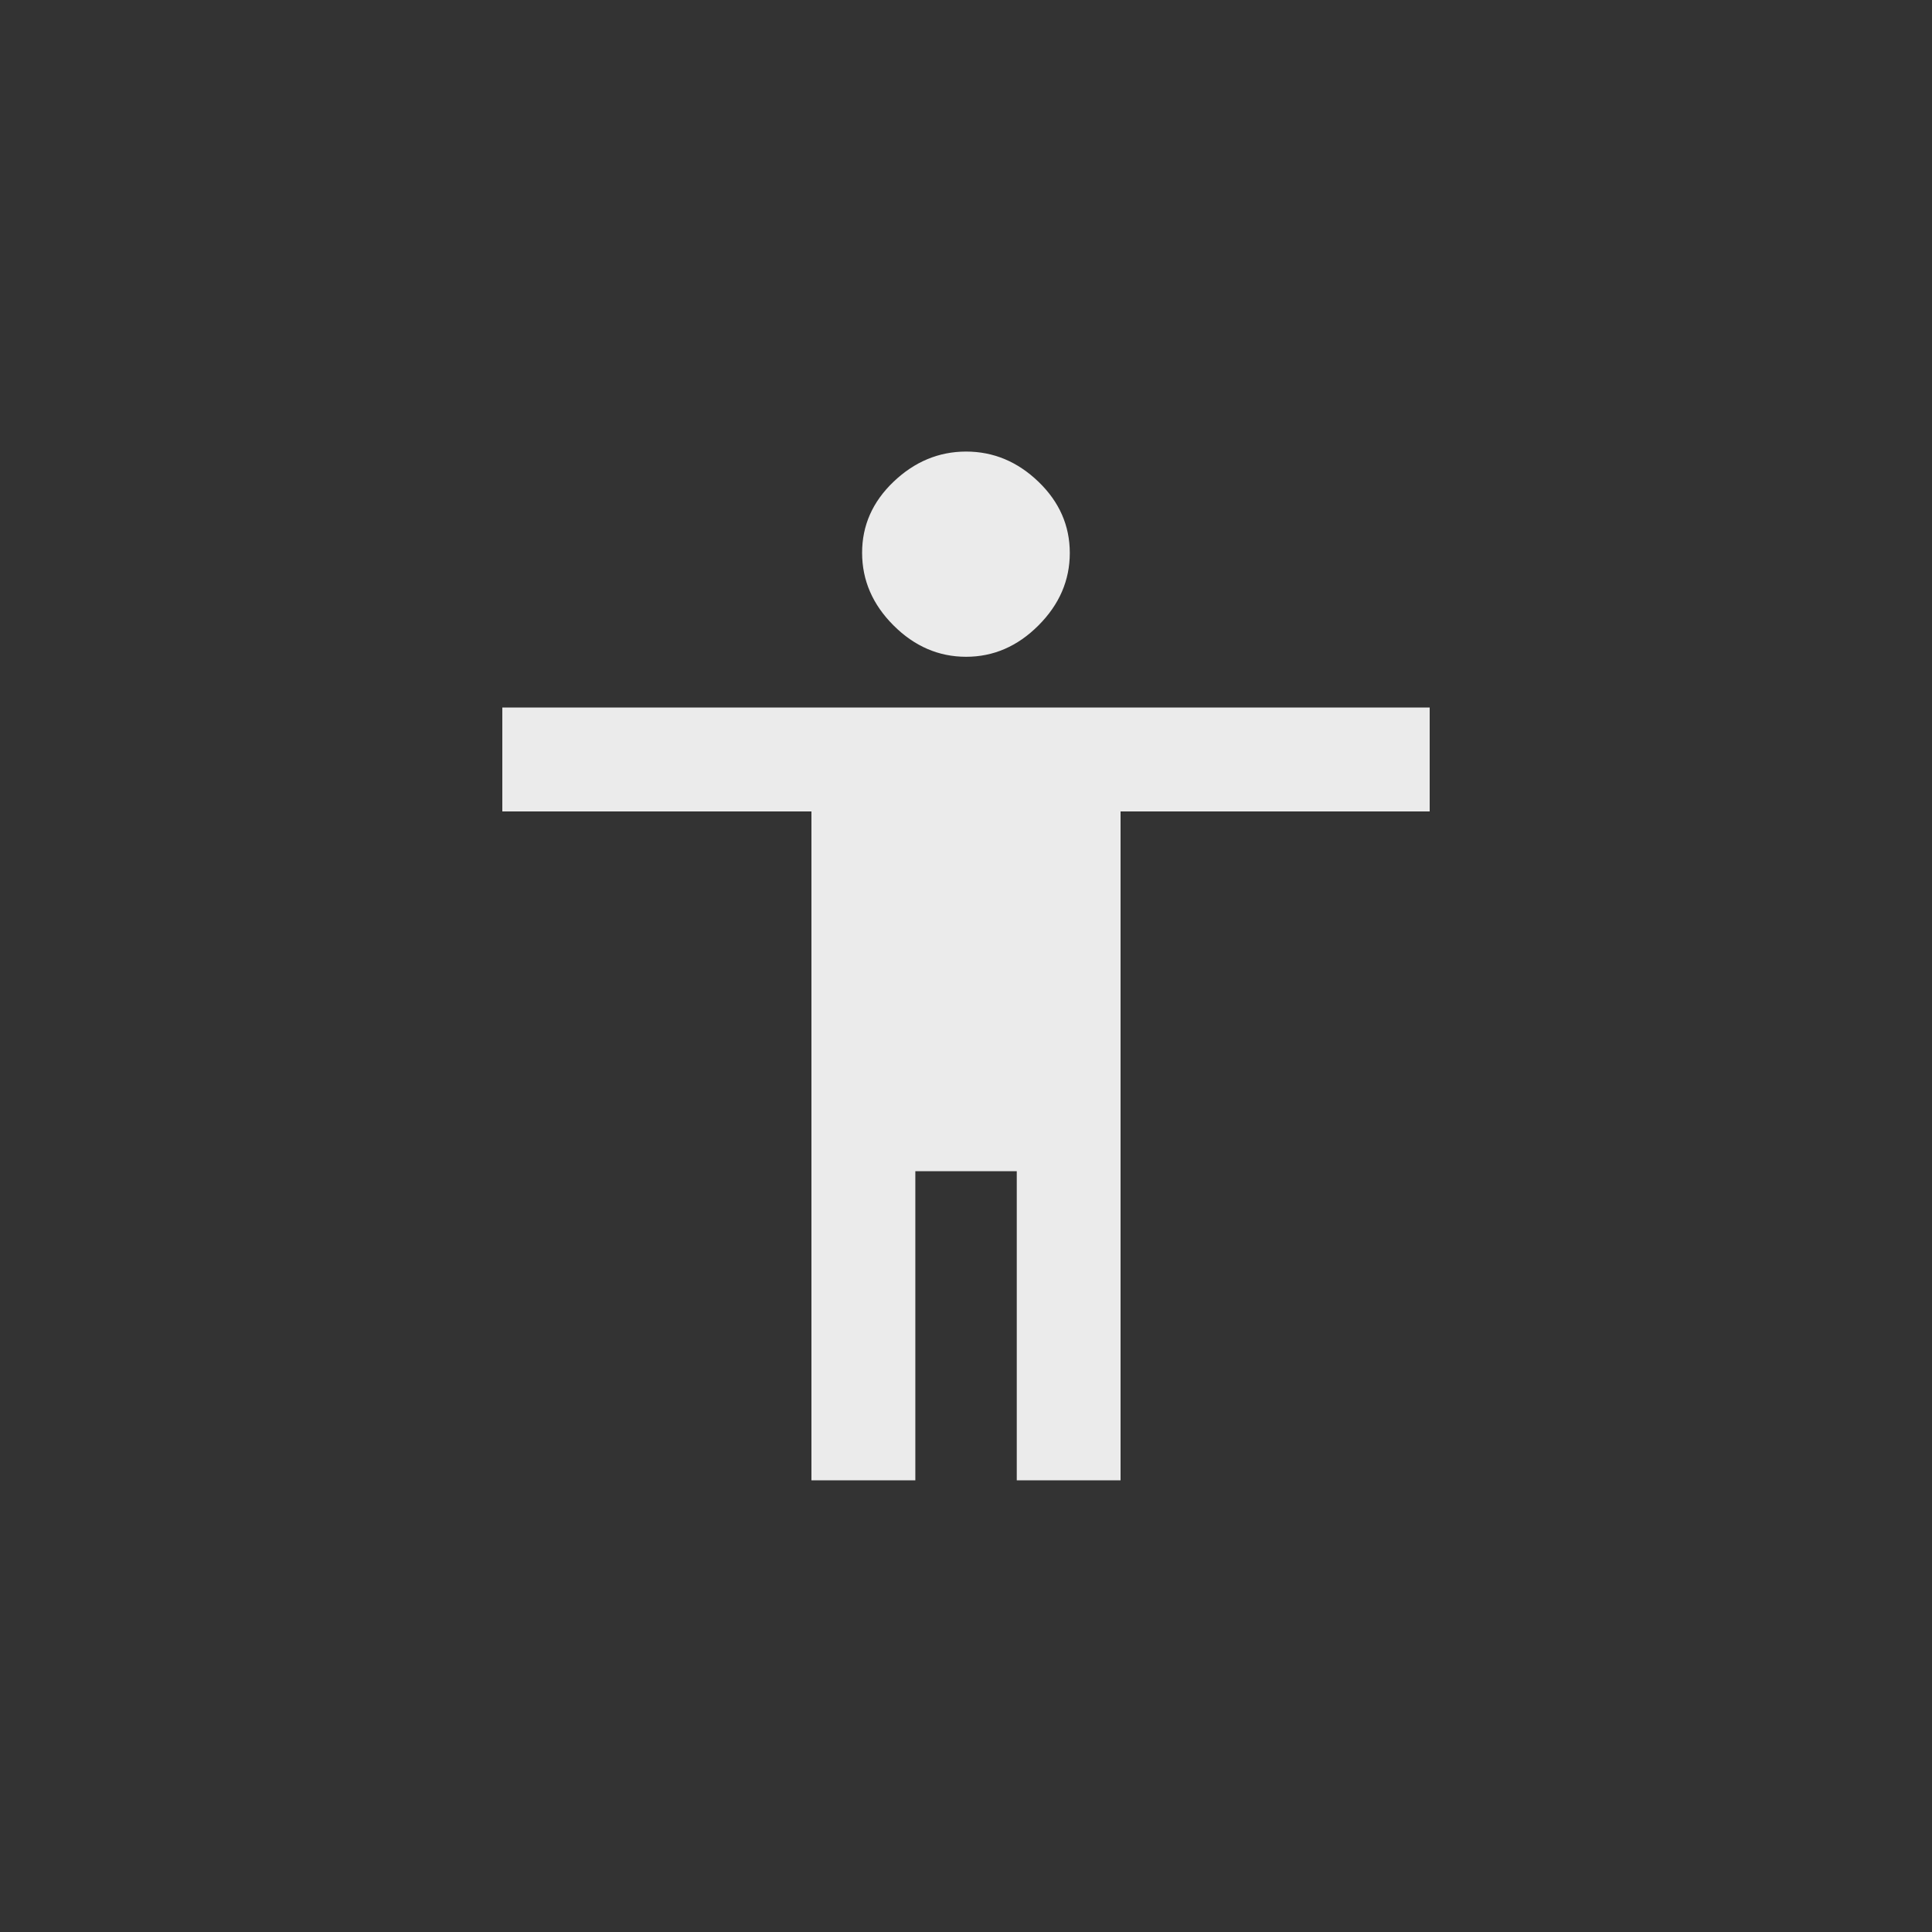 <!-- Generated by IcoMoon.io -->
<svg version="1.1" xmlns="http://www.w3.org/2000/svg" width="40" height="40" viewBox="0 0 40 40">
<rect x="0" y="0" width="40" height="40" fill="#333333" stroke="none"/>
<title>mt-accessibility</title>
<path fill="#ebebeb" d="M29.6 16.8h-6.4v13.849h-2.149v-6.4h-2.1v6.4h-2.151v-13.849h-6.4v-2.151h19.2v2.151zM20 9.349q0.851 0 1.5 0.625t0.649 1.475-0.649 1.5-1.5 0.649-1.5-0.649-0.651-1.5 0.651-1.475 1.5-0.625z"></path>
</svg>
